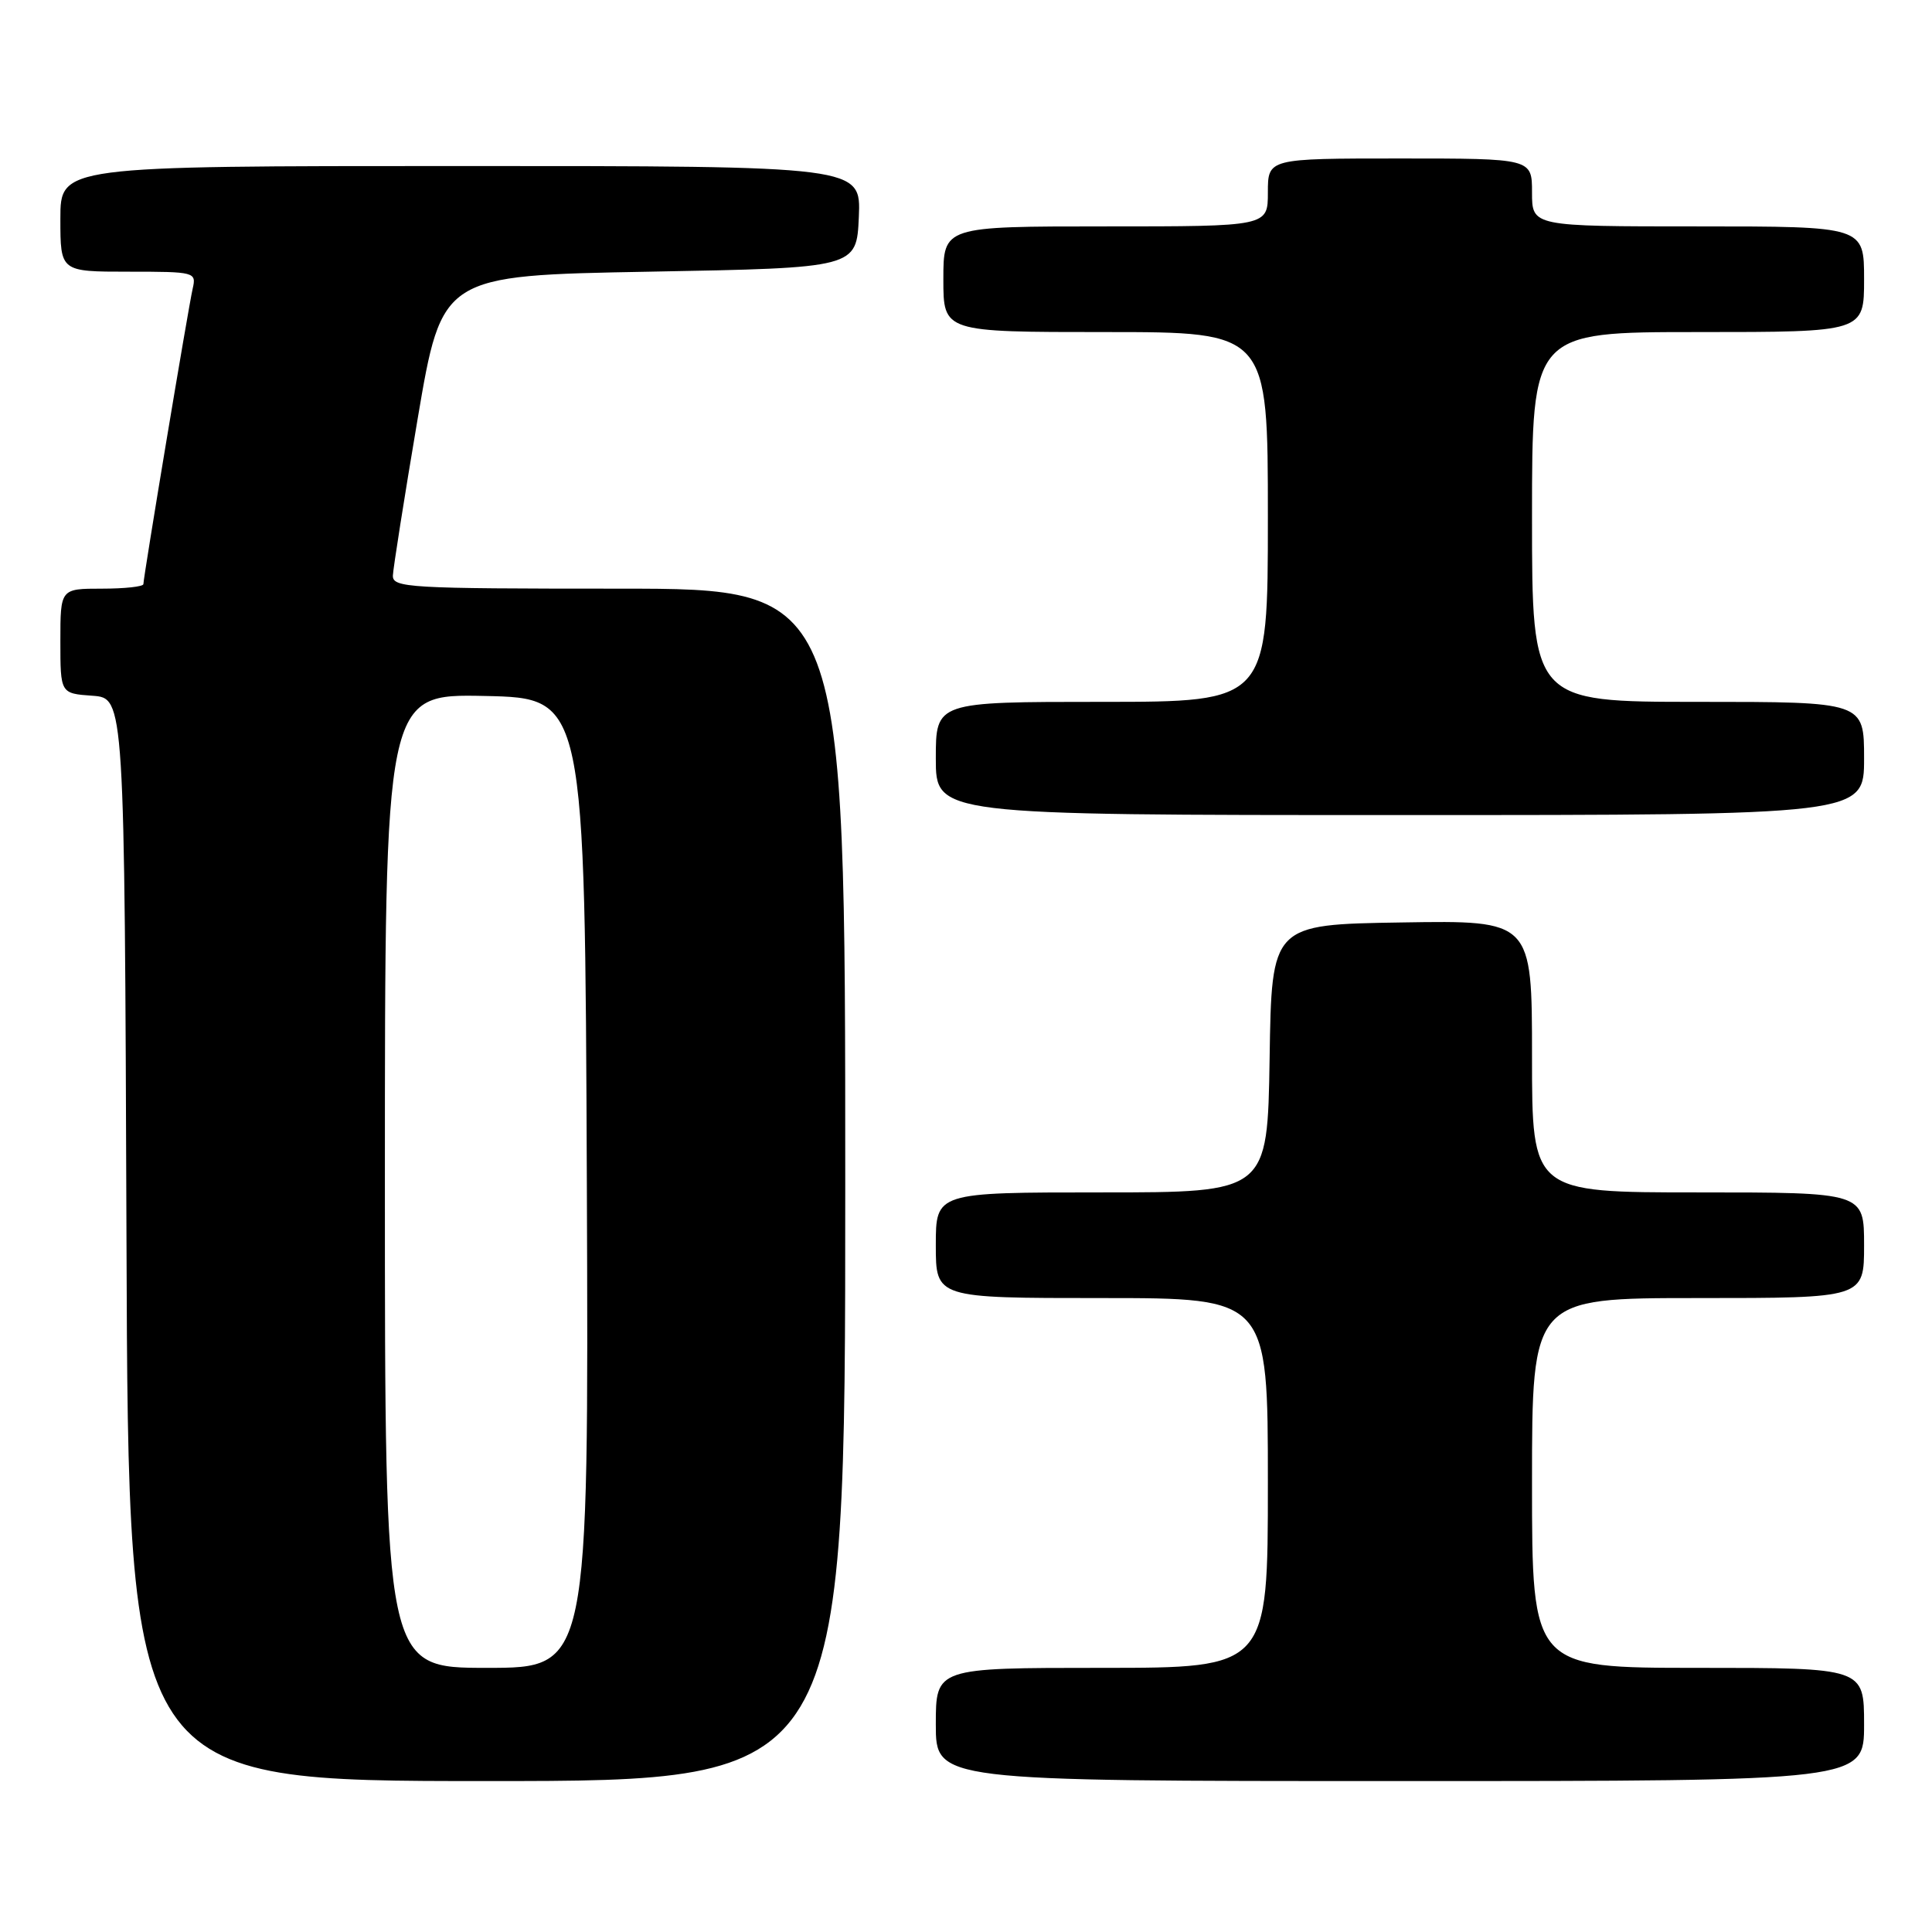 <?xml version="1.0" encoding="UTF-8" standalone="no"?>
<!DOCTYPE svg PUBLIC "-//W3C//DTD SVG 1.1//EN" "http://www.w3.org/Graphics/SVG/1.1/DTD/svg11.dtd" >
<svg xmlns="http://www.w3.org/2000/svg" xmlns:xlink="http://www.w3.org/1999/xlink" version="1.1" viewBox="0 0 256 256">
 <g >
 <path fill="currentColor"
d=" M 112.00 157.00 C 112.00 78.00 112.00 78.00 82.00 78.00 C 54.07 78.00 52.00 77.88 52.06 76.25 C 52.10 75.29 53.57 65.95 55.34 55.50 C 58.56 36.50 58.56 36.50 86.03 36.00 C 113.50 35.50 113.50 35.50 113.80 28.75 C 114.09 22.00 114.09 22.00 61.05 22.00 C 8.00 22.00 8.00 22.00 8.00 29.00 C 8.00 36.00 8.00 36.00 17.02 36.00 C 25.86 36.00 26.03 36.05 25.53 38.25 C 24.95 40.79 19.00 76.48 19.00 77.40 C 19.00 77.73 16.52 78.00 13.50 78.00 C 8.00 78.00 8.00 78.00 8.00 84.94 C 8.00 91.89 8.00 91.89 12.25 92.19 C 16.50 92.50 16.50 92.50 16.76 164.25 C 17.01 236.00 17.01 236.00 64.51 236.00 C 112.00 236.00 112.00 236.00 112.00 157.00 Z  M 247.00 228.50 C 247.00 221.00 247.00 221.00 225.00 221.00 C 203.00 221.00 203.00 221.00 203.00 196.50 C 203.00 172.00 203.00 172.00 225.00 172.00 C 247.00 172.00 247.00 172.00 247.00 165.00 C 247.00 158.00 247.00 158.00 225.00 158.00 C 203.00 158.00 203.00 158.00 203.00 139.98 C 203.00 121.95 203.00 121.95 185.75 122.23 C 168.50 122.50 168.50 122.50 168.23 140.25 C 167.95 158.00 167.95 158.00 145.98 158.00 C 124.00 158.00 124.00 158.00 124.00 165.00 C 124.00 172.00 124.00 172.00 146.00 172.00 C 168.00 172.00 168.00 172.00 168.00 196.50 C 168.00 221.00 168.00 221.00 146.00 221.00 C 124.00 221.00 124.00 221.00 124.00 228.50 C 124.00 236.00 124.00 236.00 185.50 236.00 C 247.00 236.00 247.00 236.00 247.00 228.50 Z  M 247.00 100.50 C 247.00 93.00 247.00 93.00 225.00 93.00 C 203.00 93.00 203.00 93.00 203.00 68.50 C 203.00 44.00 203.00 44.00 225.00 44.00 C 247.00 44.00 247.00 44.00 247.00 37.00 C 247.00 30.00 247.00 30.00 225.00 30.00 C 203.00 30.00 203.00 30.00 203.00 25.50 C 203.00 21.00 203.00 21.00 185.50 21.00 C 168.00 21.00 168.00 21.00 168.00 25.50 C 168.00 30.00 168.00 30.00 146.50 30.00 C 125.00 30.00 125.00 30.00 125.00 37.00 C 125.00 44.00 125.00 44.00 146.50 44.00 C 168.00 44.00 168.00 44.00 168.00 68.50 C 168.00 93.00 168.00 93.00 146.00 93.00 C 124.00 93.00 124.00 93.00 124.00 100.50 C 124.00 108.00 124.00 108.00 185.50 108.00 C 247.00 108.00 247.00 108.00 247.00 100.50 Z  M 51.00 156.47 C 51.00 91.94 51.00 91.94 64.25 92.22 C 77.50 92.50 77.50 92.50 77.76 156.75 C 78.01 221.00 78.01 221.00 64.51 221.00 C 51.00 221.00 51.00 221.00 51.00 156.47 Z "/>
</g>
</svg>